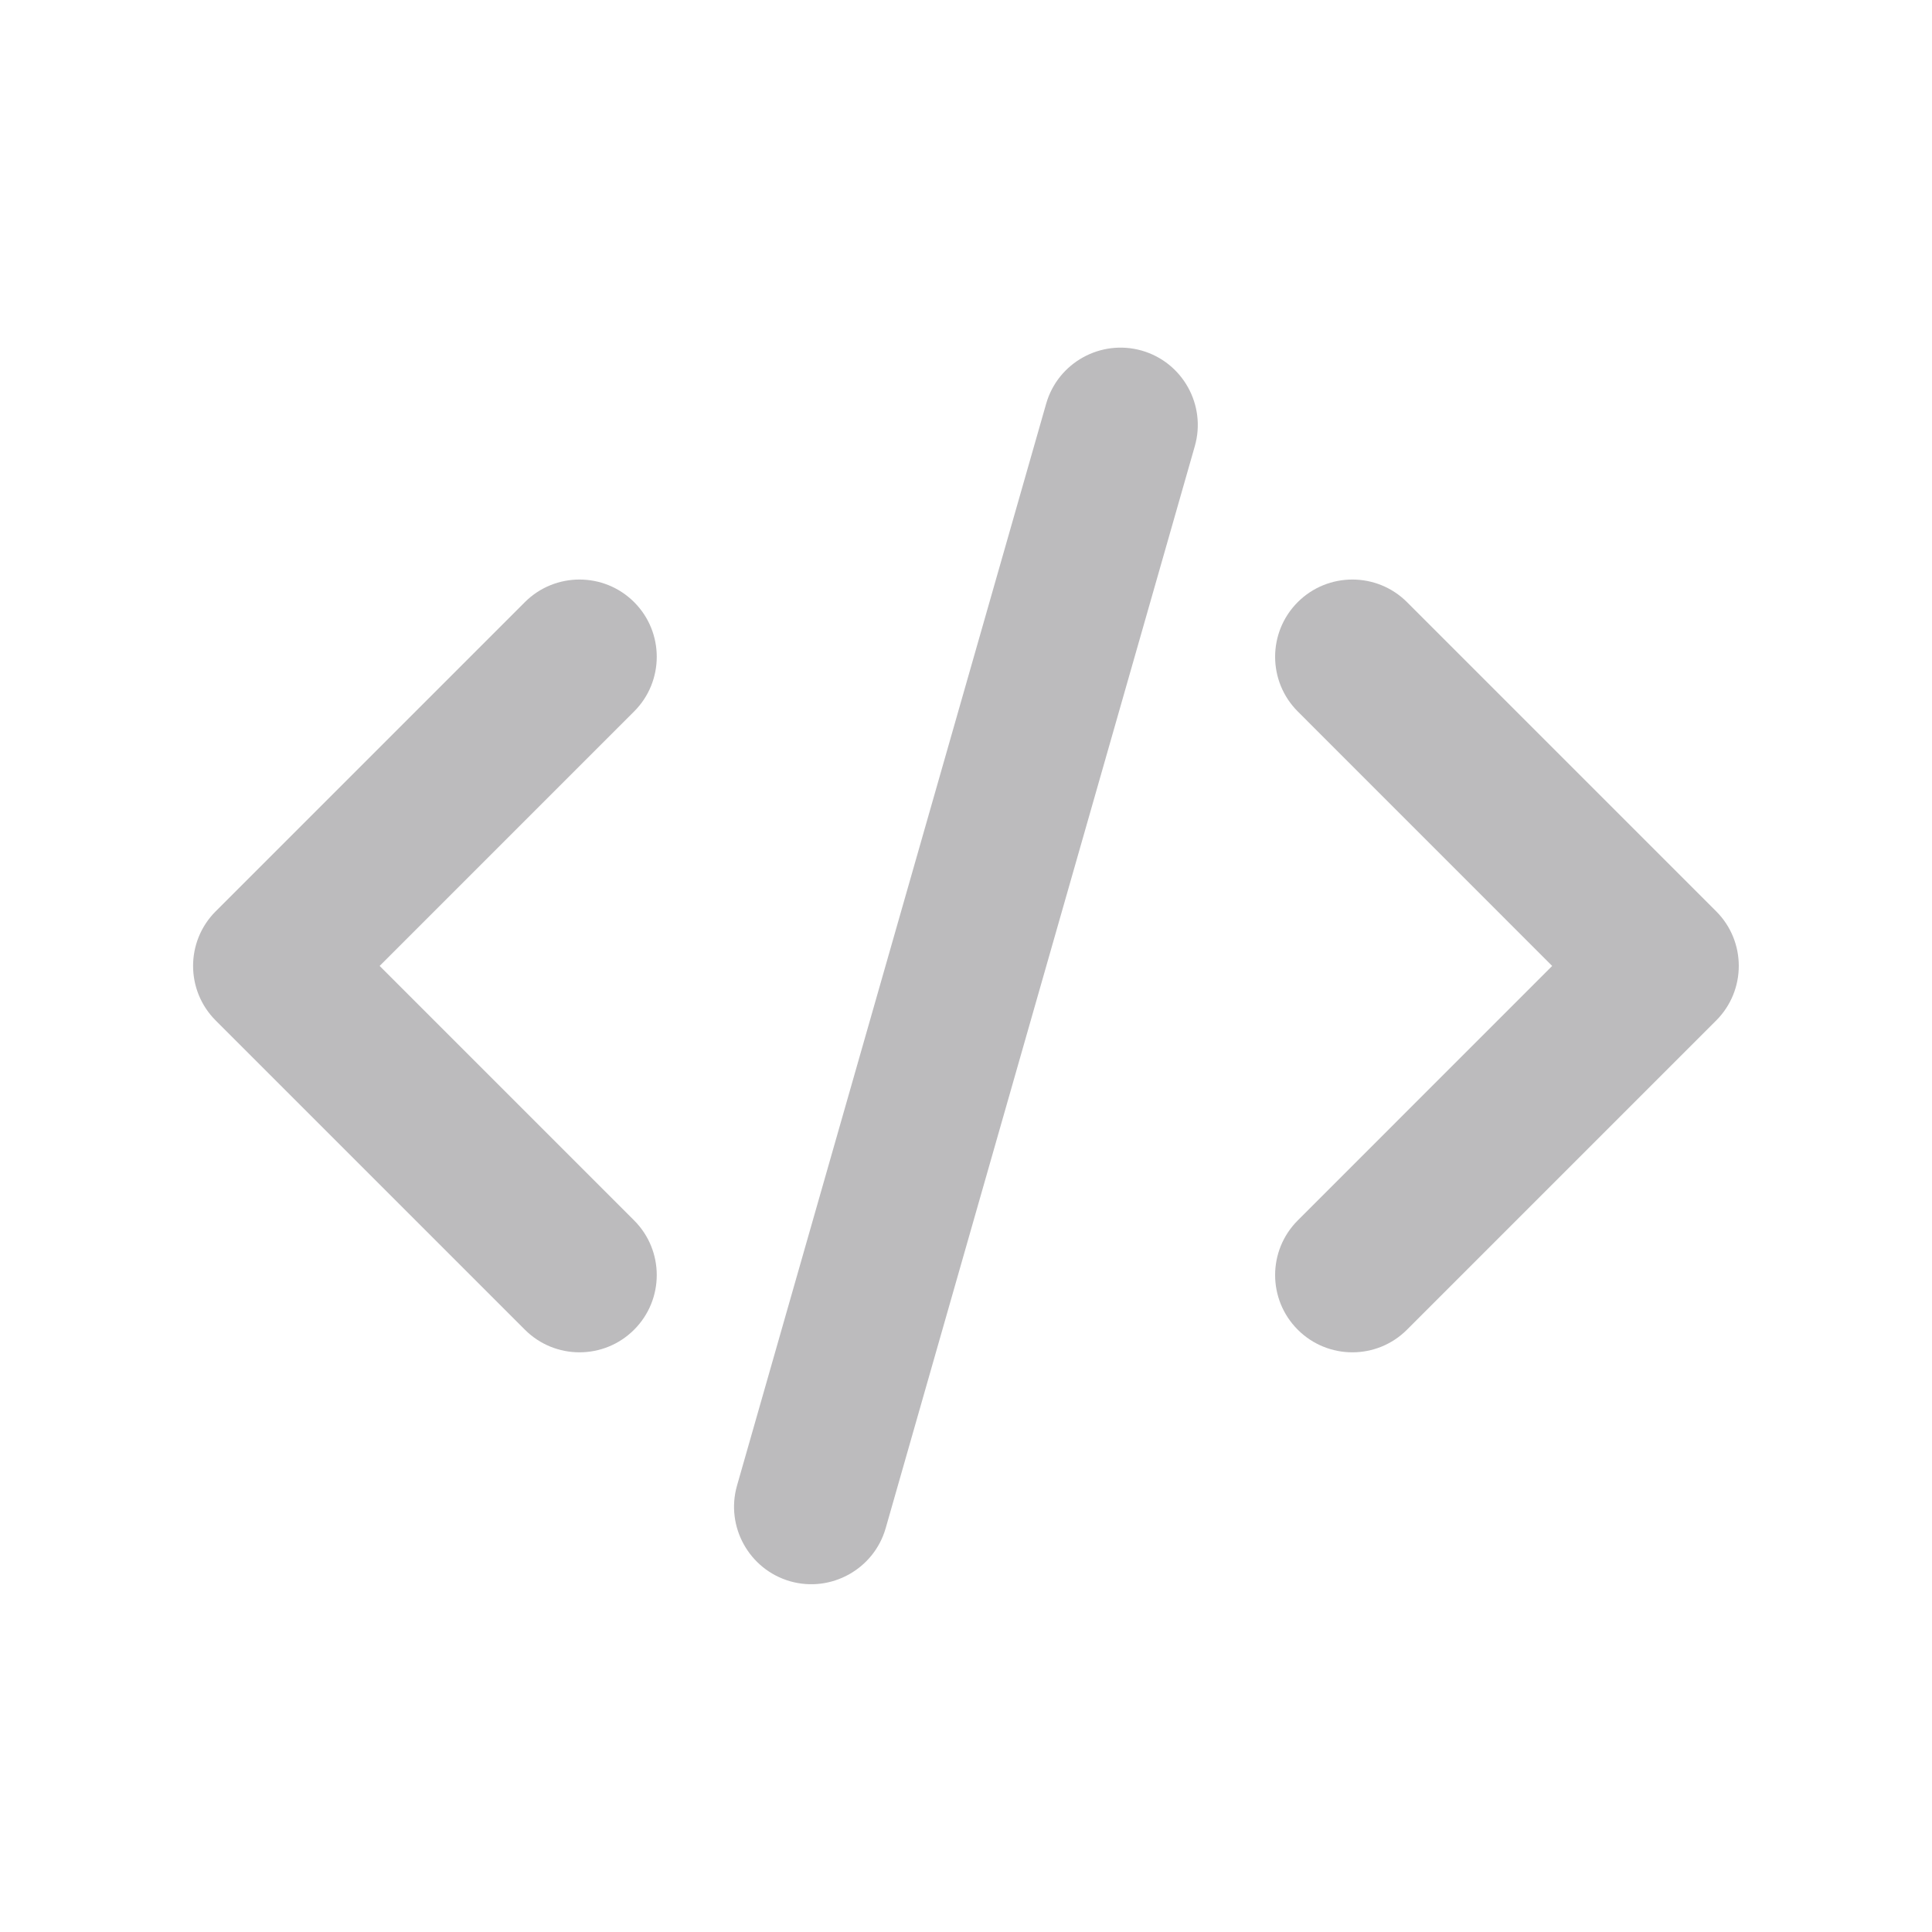 <svg width="30" height="30" viewBox="0 0 30 30" fill="none" xmlns="http://www.w3.org/2000/svg">
<path fill-rule="evenodd" clip-rule="evenodd" d="M16.245 6.268L11.444 23.069C11.263 23.706 11.633 24.371 12.269 24.554C12.906 24.735 13.571 24.365 13.753 23.729L18.553 6.928C18.735 6.291 18.365 5.626 17.729 5.444C17.092 5.263 16.427 5.632 16.245 6.268ZM5.895 14.999L9.847 18.951C10.315 19.419 10.315 20.179 9.847 20.647C9.379 21.116 8.618 21.116 8.15 20.647L3.35 15.847C2.881 15.379 2.881 14.618 3.35 14.15L8.15 9.35C8.618 8.882 9.379 8.882 9.847 9.35C10.315 9.818 10.315 10.579 9.847 11.047L5.895 14.999ZM24.102 14.999L20.151 11.047C19.683 10.579 19.683 9.818 20.151 9.35C20.619 8.882 21.38 8.882 21.848 9.35L26.648 14.15C27.117 14.618 27.117 15.379 26.648 15.847L21.848 20.647C21.38 21.116 20.619 21.116 20.151 20.647C19.683 20.179 19.683 19.419 20.151 18.951L24.102 14.999Z" fill="#BCBBBD"/>
</svg>
